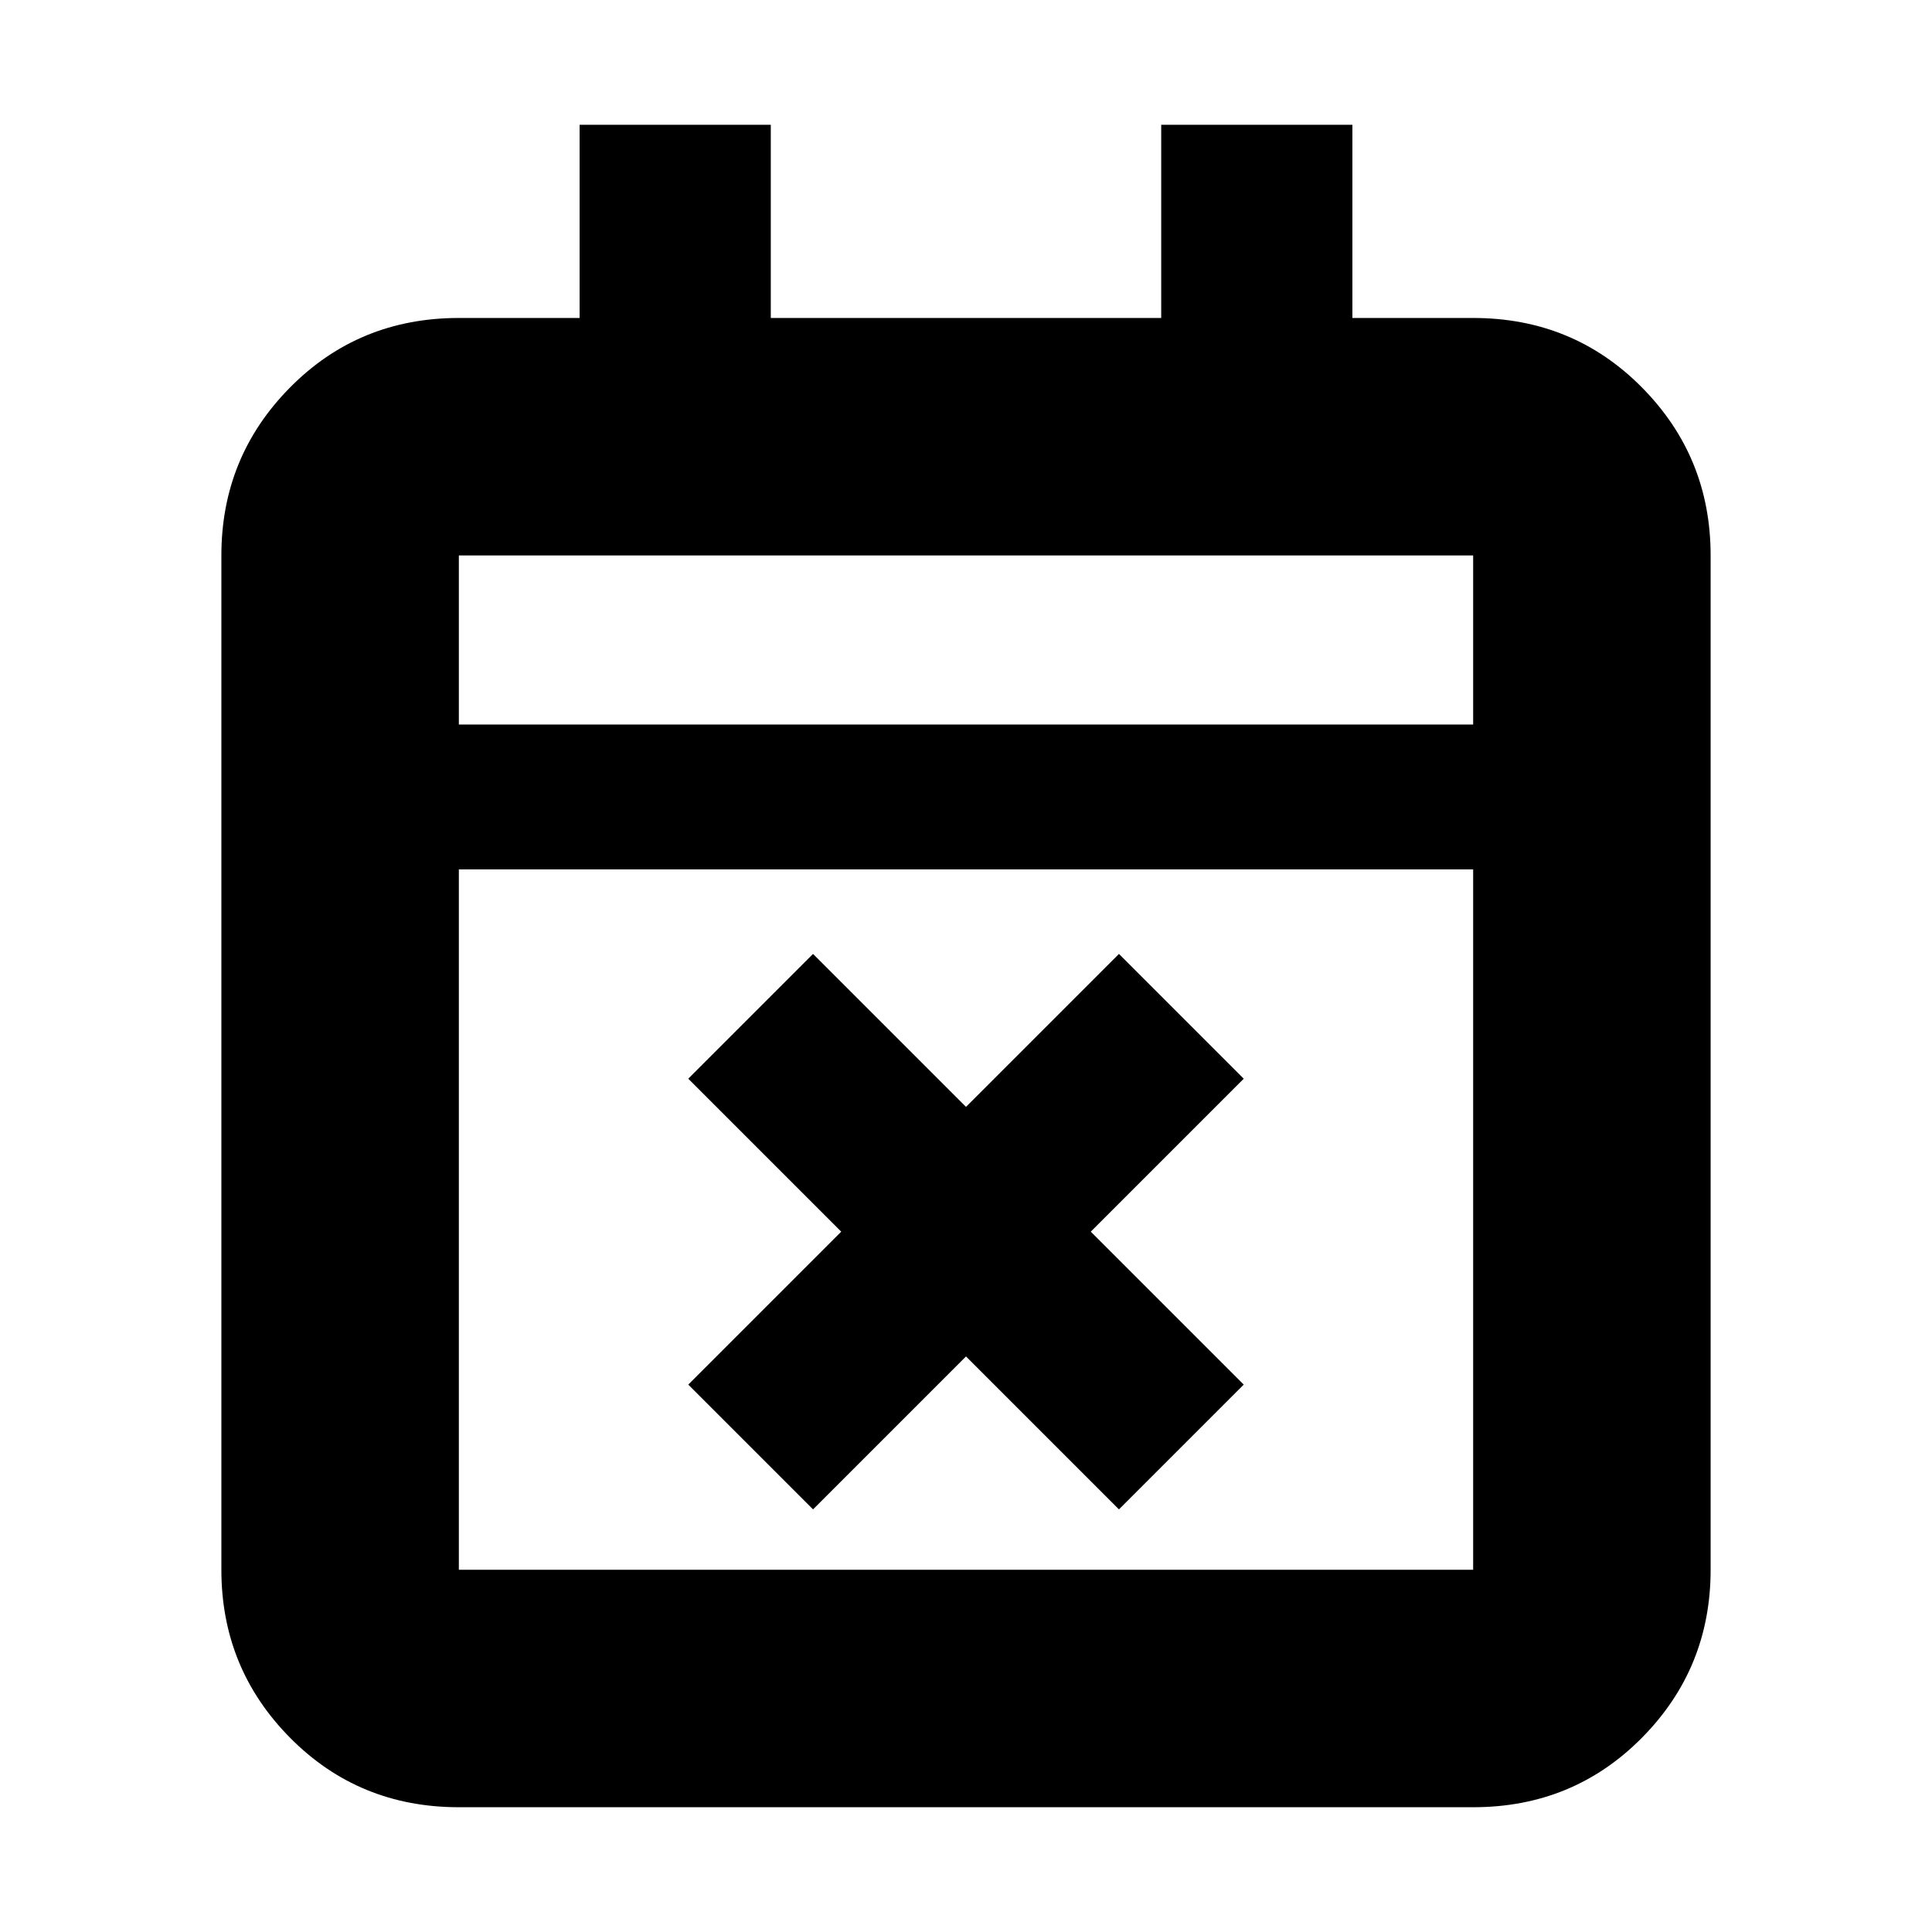 <svg xmlns="http://www.w3.org/2000/svg" height="20" viewBox="0 -960 960 960" width="20"><path d="m404-210-62-62 76-76-76-76 62-62 76 76 76-76 62 62-76 76 76 76-62 62-76-76-76 76ZM228-62q-49.7 0-83.85-34.5Q110-131 110-180v-504q0-49 34.15-83.5T228-802h60v-96h95v96h194v-96h95v96h60q49.7 0 83.85 34.5Q850-733 850-684v504q0 49-34.15 83.5T732-62H228Zm0-118h504v-348H228v348Zm0-420h504v-84H228v84Zm0 0v-84 84Z"/></svg>